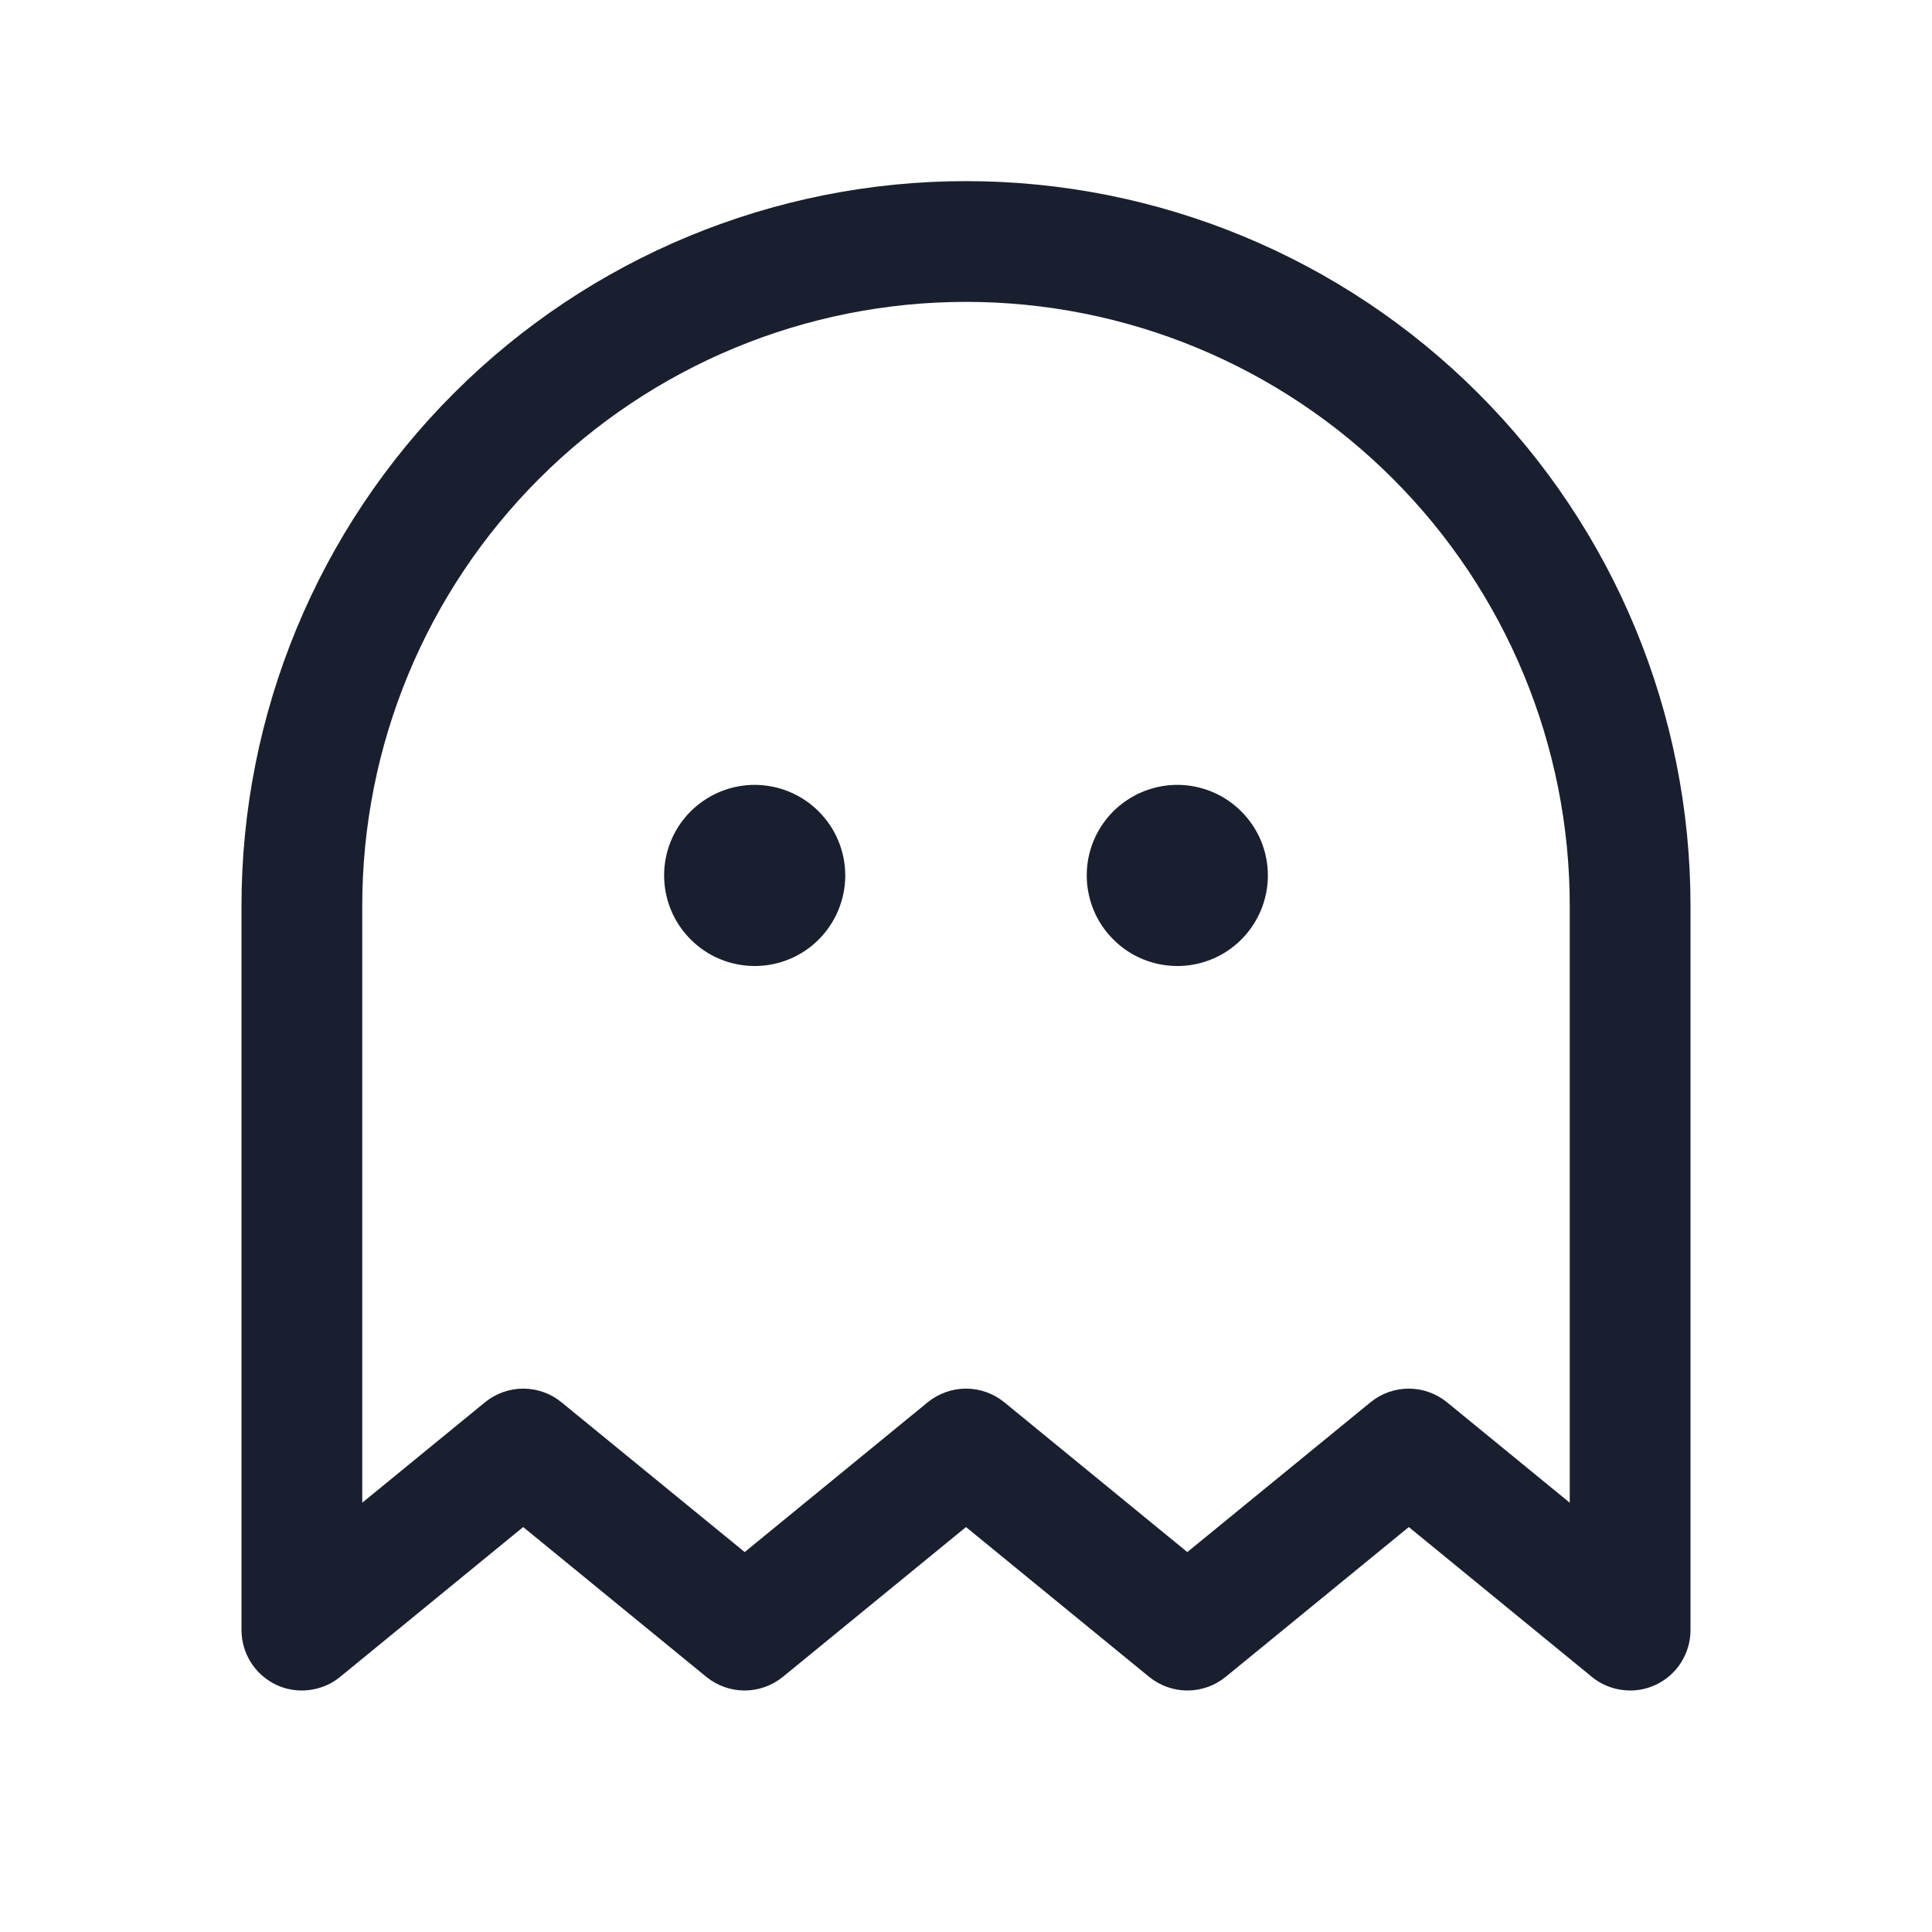 <svg width="20" height="20" viewBox="0 0 20 20" fill="none" xmlns="http://www.w3.org/2000/svg">
<path d="M8.75 9.062C8.75 9.248 8.695 9.429 8.592 9.583C8.489 9.738 8.343 9.858 8.171 9.929C8 10 7.811 10.018 7.63 9.982C7.448 9.946 7.281 9.857 7.15 9.725C7.018 9.594 6.929 9.427 6.893 9.245C6.857 9.064 6.875 8.875 6.946 8.704C7.017 8.532 7.137 8.386 7.292 8.283C7.446 8.18 7.627 8.125 7.812 8.125C8.061 8.125 8.3 8.224 8.475 8.4C8.651 8.575 8.75 8.814 8.75 9.062ZM12.188 8.125C12.002 8.125 11.821 8.18 11.667 8.283C11.512 8.386 11.392 8.532 11.321 8.704C11.25 8.875 11.232 9.064 11.268 9.245C11.304 9.427 11.393 9.594 11.525 9.725C11.656 9.857 11.823 9.946 12.005 9.982C12.187 10.018 12.375 10 12.546 9.929C12.718 9.858 12.864 9.738 12.967 9.583C13.07 9.429 13.125 9.248 13.125 9.062C13.125 8.814 13.026 8.575 12.85 8.4C12.675 8.224 12.436 8.125 12.188 8.125ZM17.5 9.375V16.875C17.5 16.993 17.466 17.109 17.403 17.209C17.34 17.309 17.25 17.389 17.142 17.44C17.035 17.491 16.916 17.51 16.799 17.495C16.681 17.481 16.57 17.434 16.479 17.359L14.584 15.808L12.688 17.359C12.576 17.45 12.436 17.5 12.292 17.5C12.148 17.5 12.008 17.45 11.896 17.359L10 15.808L8.104 17.359C7.992 17.45 7.852 17.5 7.708 17.5C7.564 17.5 7.424 17.45 7.312 17.359L5.416 15.808L3.521 17.359C3.43 17.434 3.319 17.481 3.201 17.495C3.084 17.51 2.964 17.491 2.857 17.44C2.751 17.389 2.66 17.309 2.597 17.209C2.534 17.109 2.5 16.993 2.5 16.875V9.375C2.5 7.386 3.29 5.478 4.697 4.072C6.103 2.665 8.011 1.875 10 1.875C11.989 1.875 13.897 2.665 15.303 4.072C16.71 5.478 17.5 7.386 17.5 9.375ZM16.25 9.375C16.25 7.717 15.591 6.128 14.419 4.956C13.247 3.783 11.658 3.125 10 3.125C8.342 3.125 6.753 3.783 5.581 4.956C4.408 6.128 3.75 7.717 3.75 9.375V15.556L5.021 14.516C5.133 14.425 5.273 14.375 5.417 14.375C5.561 14.375 5.701 14.425 5.812 14.516L7.709 16.067L9.604 14.516C9.716 14.425 9.856 14.375 10 14.375C10.144 14.375 10.284 14.425 10.396 14.516L12.291 16.067L14.188 14.516C14.299 14.425 14.439 14.375 14.583 14.375C14.727 14.375 14.867 14.425 14.979 14.516L16.25 15.556V9.375Z" fill="#191F2E"/>
</svg>
